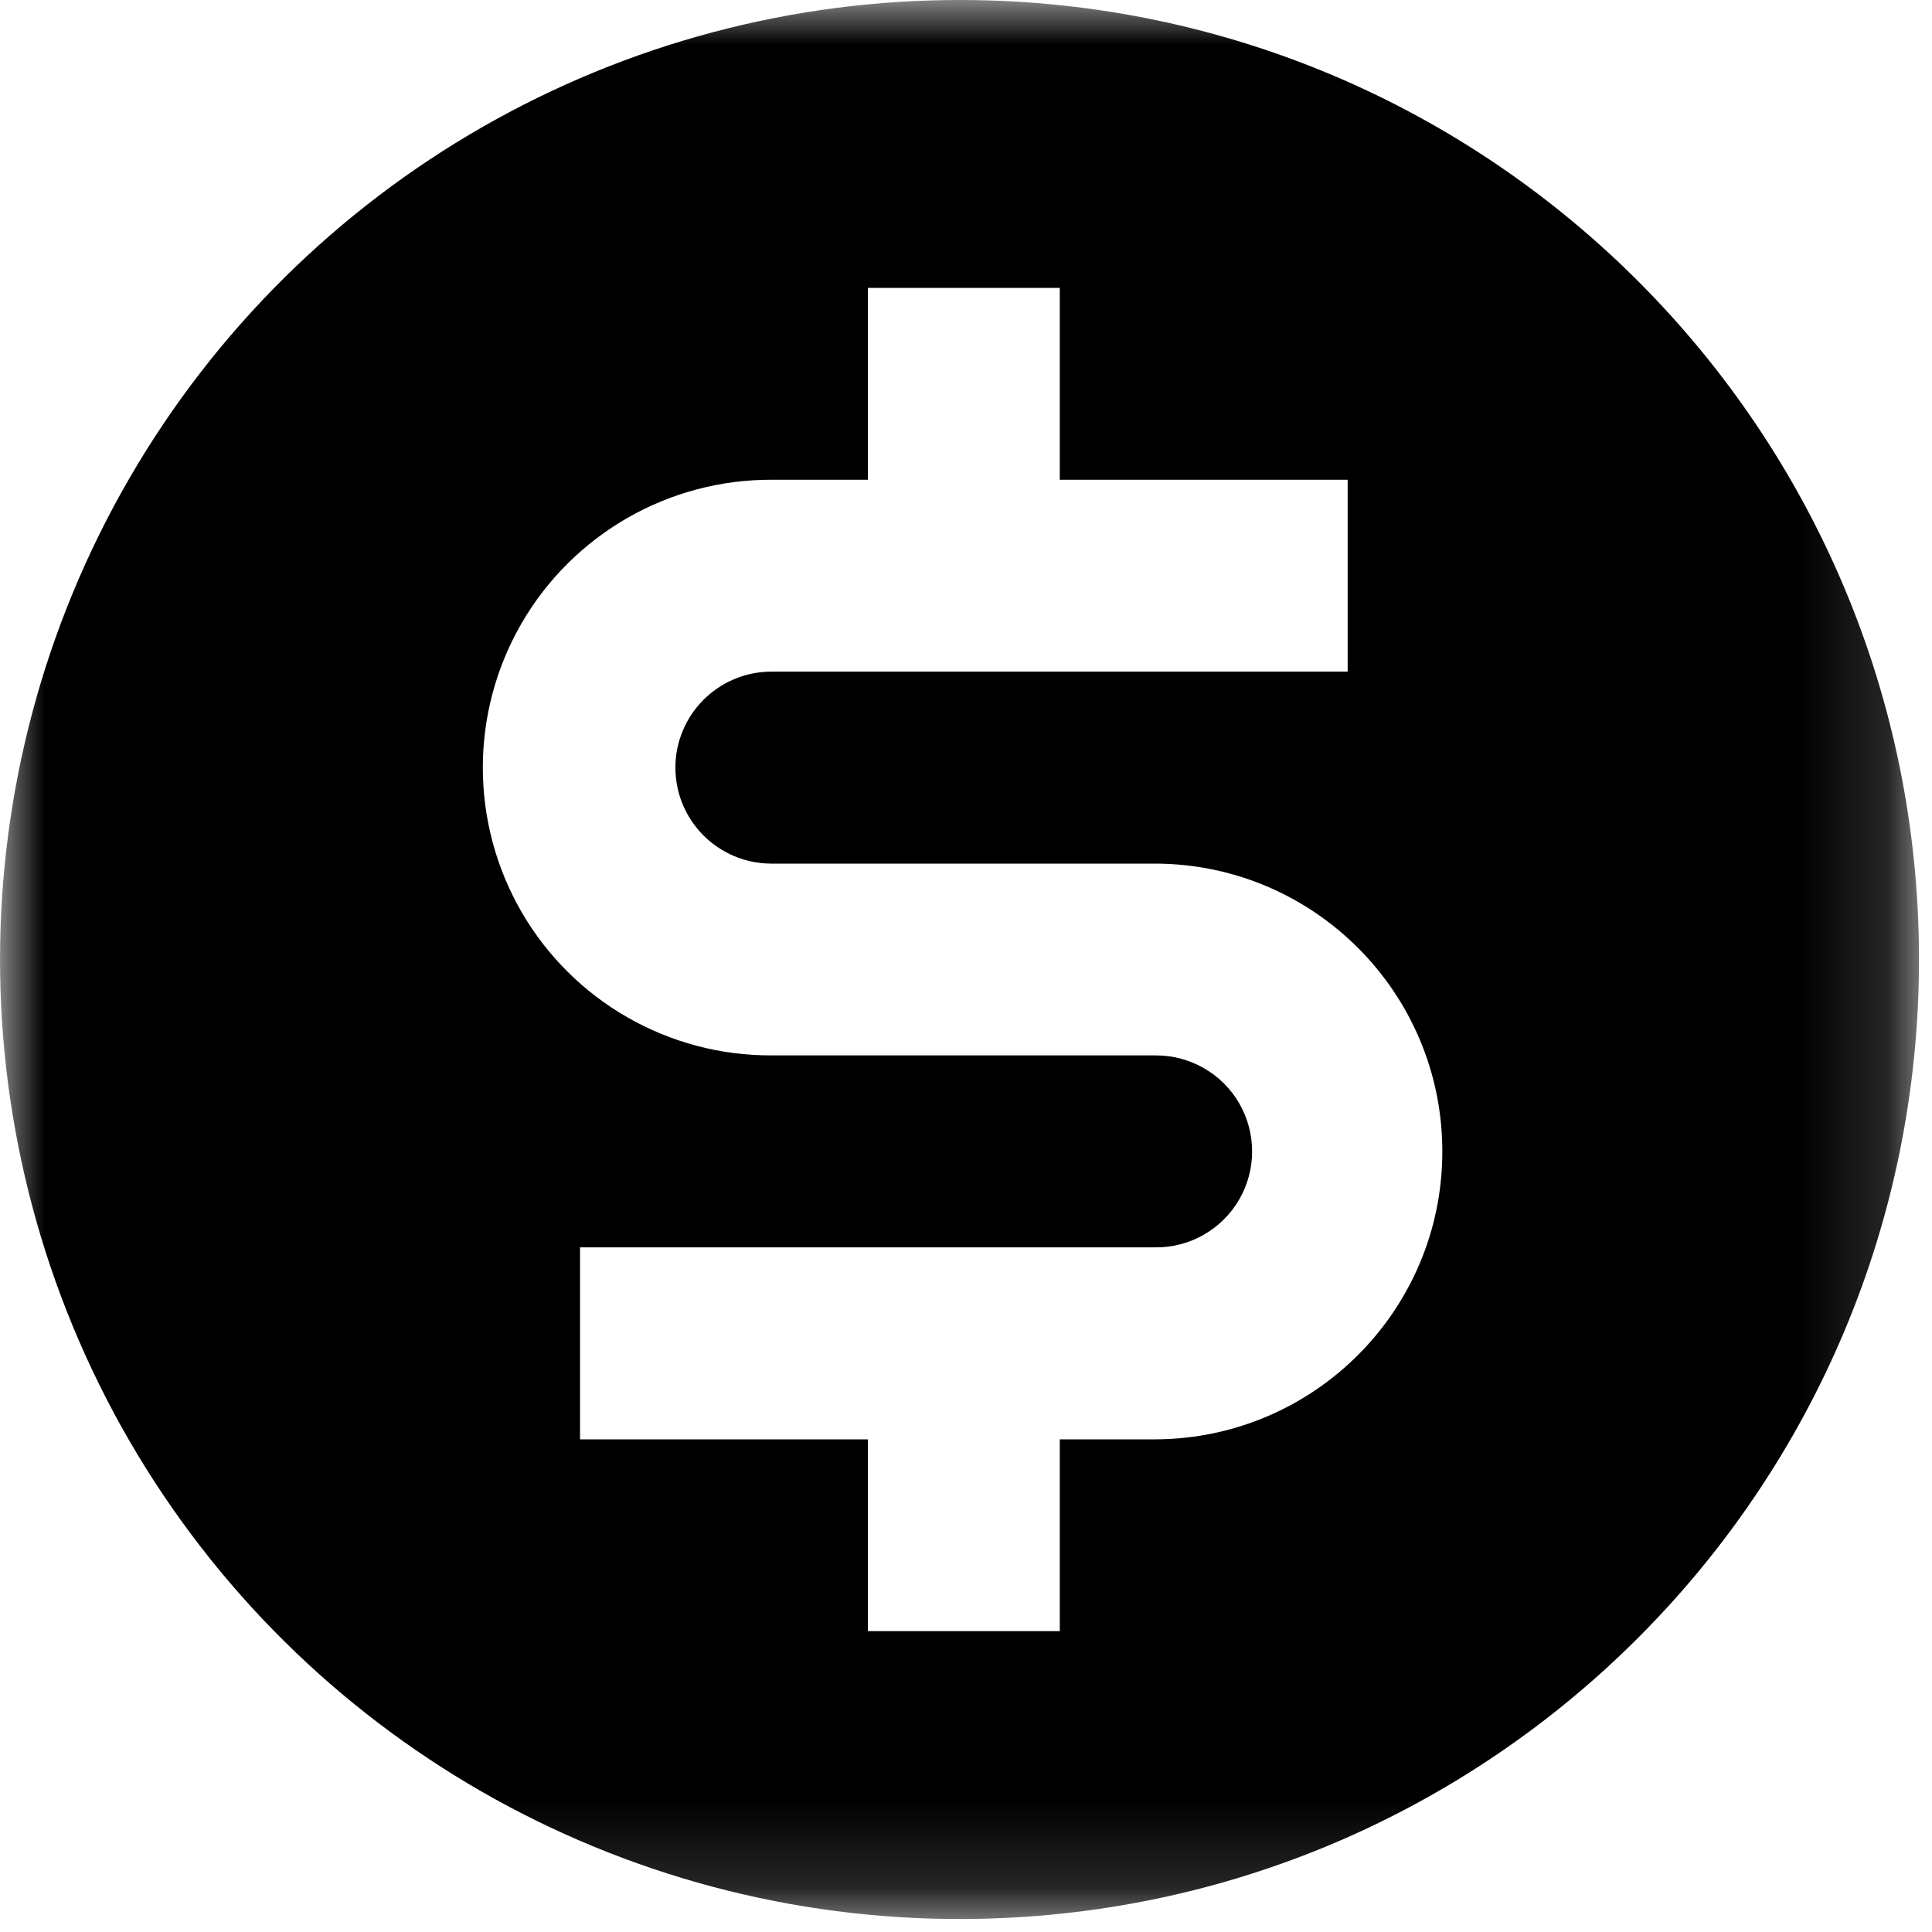 <?xml version="1.0" encoding="UTF-8"?>
<svg width="22px" height="22px" viewBox="0 0 22 22" version="1.1" xmlns="http://www.w3.org/2000/svg" xmlns:xlink="http://www.w3.org/1999/xlink">
    <!-- Generator: Sketch 52.5 (67469) - http://www.bohemiancoding.com/sketch -->
    <title>pay-icon</title>
    <desc>Created with Sketch.</desc>
    <defs>
        <polygon id="path-1" points="0 0 21.852 0 21.852 21.853 0 21.853"></polygon>
    </defs>
    <g id="Symbols" stroke="none" stroke-width="1" fill="none" fill-rule="evenodd">
        <g id="menu-bar" transform="translate(-16, -311)">
            <g id="pay-icon" transform="translate(16, 311)">
                <mask id="mask-2" fill="white">
                    <use xlink:href="#path-1"></use>
                </mask>
                <g id="Clip-2"></g>
                <path d="M10.975,21.852 C7.06,21.87 3.435,19.791 1.472,16.404 C-0.49,13.016 -0.49,8.837 1.472,5.449 C3.435,2.061 7.06,-0.017 10.975,-0 C16.99,0.027 21.852,4.911 21.852,10.926 C21.852,16.941 16.99,21.825 10.975,21.852 Z M12.068,16.39 L13.161,16.39 C14.965,16.381 16.424,14.917 16.424,13.112 C16.424,11.307 14.965,9.842 13.161,9.834 L8.779,9.834 C8.178,9.831 7.691,9.343 7.691,8.741 C7.691,8.14 8.178,7.651 8.779,7.648 L15.346,7.648 L15.346,5.463 L12.068,5.463 L12.068,3.278 L9.883,3.278 L9.883,5.463 L8.79,5.463 C7.615,5.458 6.528,6.082 5.939,7.098 C5.351,8.114 5.351,9.368 5.939,10.385 C6.528,11.401 7.615,12.024 8.79,12.018 L13.161,12.018 C13.552,12.017 13.915,12.225 14.111,12.563 C14.307,12.903 14.307,13.321 14.111,13.659 C13.915,13.998 13.552,14.206 13.161,14.204 L6.605,14.204 L6.605,16.39 L9.883,16.39 L9.883,18.574 L12.068,18.574 L12.068,16.39 Z" id="Fill-1" fill="#000000" mask="url(#mask-2)"></path>
            </g>
        </g>
    </g>
</svg>
